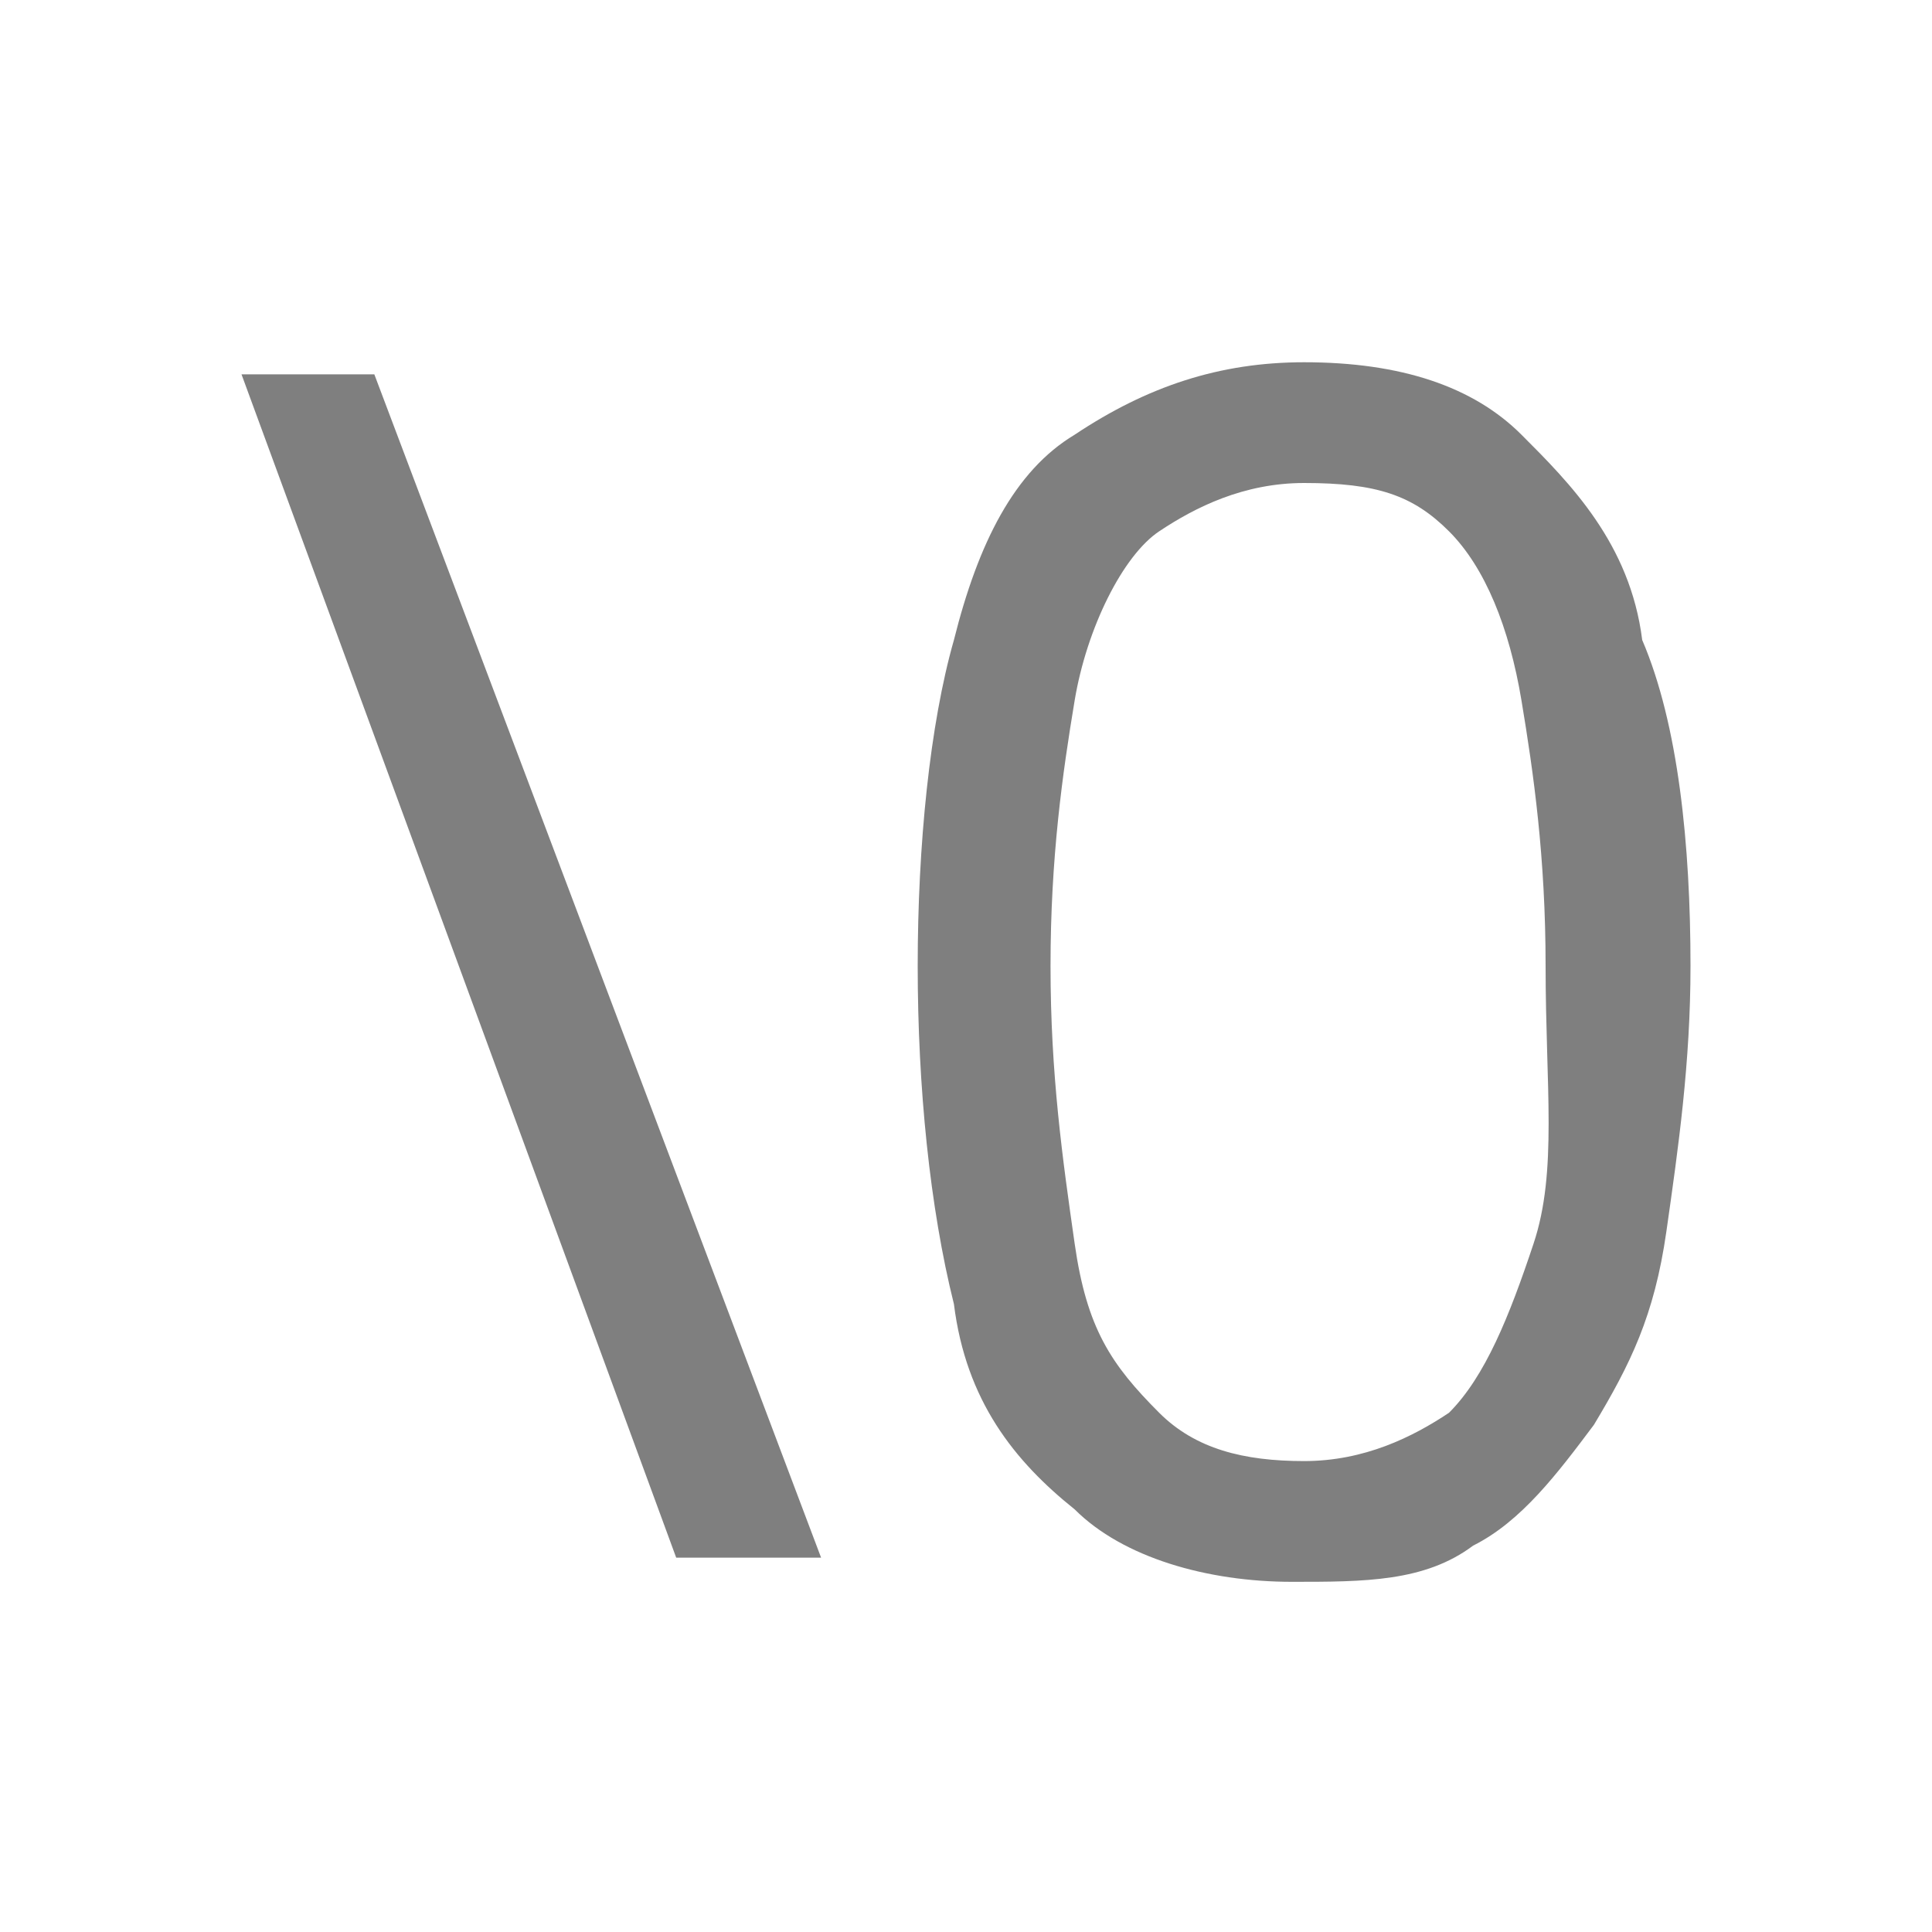 <svg xmlns="http://www.w3.org/2000/svg" width="16" height="16" viewBox="0 0 16 16">
	<path fill="#7F7F7F" d="M3.1,3.1l3.7,9.8H5.6L2,3.1H3.1z"/>
	<path fill="#7F7F7F" d="M14,8c0,0.8-0.1,1.5-0.2,2.2s-0.3,1.1-0.6,1.6c-0.3,0.4-0.6,0.8-1,1c-0.4,0.3-0.9,0.3-1.5,0.3c-0.7,0-1.4-0.2-1.8-0.6c-0.5-0.4-0.9-0.9-1-1.7C7.7,10,7.6,9,7.6,8s0.1-2,0.3-2.7c0.2-0.8,0.5-1.4,1-1.7C9.5,3.2,10.1,3,10.8,3c0.8,0,1.4,0.2,1.8,0.6s0.9,0.9,1,1.7C13.9,6,14,7,14,8z M8.7,8c0,0.9,0.1,1.6,0.2,2.3c0.1,0.7,0.3,1,0.7,1.4c0.3,0.3,0.7,0.4,1.2,0.4c0.5,0,0.9-0.2,1.2-0.4c0.3-0.3,0.5-0.8,0.7-1.4S12.8,9,12.8,8c0-0.9-0.1-1.6-0.2-2.2S12.3,4.7,12,4.4S11.4,4,10.8,4c-0.5,0-0.9,0.2-1.2,0.4S9,5.2,8.9,5.8C8.8,6.4,8.7,7.1,8.7,8z"/>
</svg>
